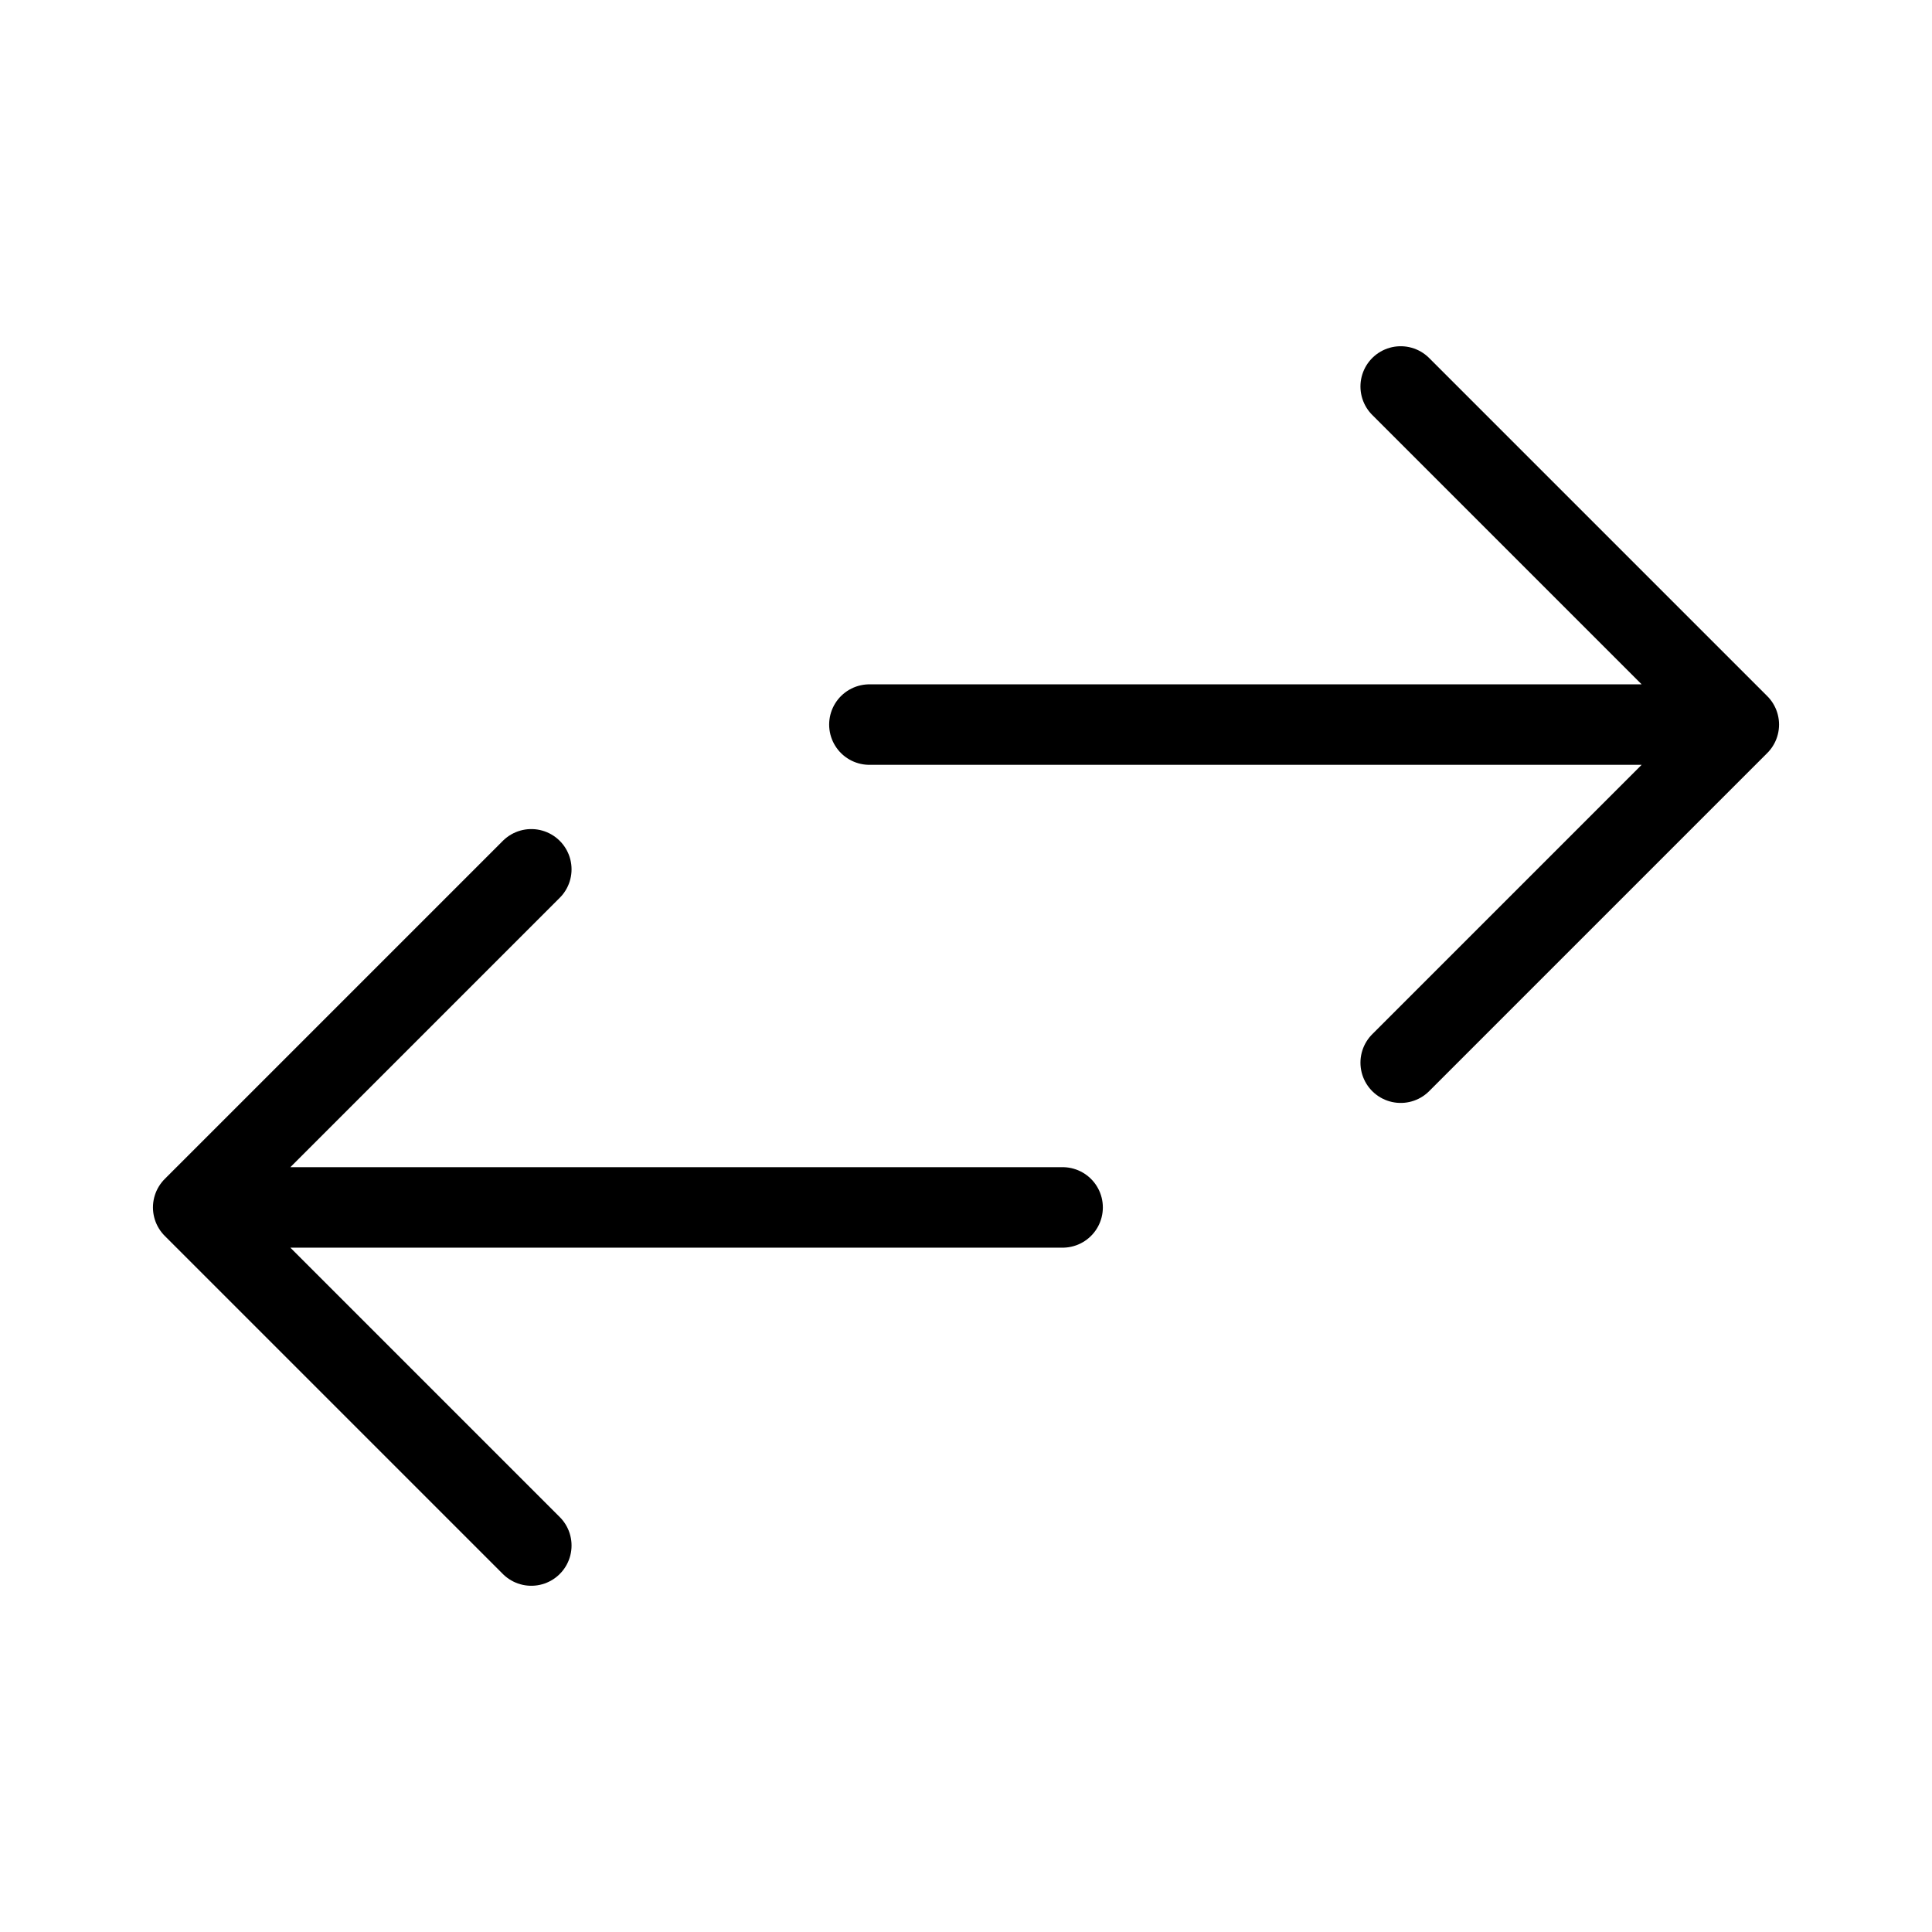 <svg
  width="24"
  height="24"
  viewBox="0 0 24 24"
  fill="none"
  xmlns="http://www.w3.org/2000/svg"
>
  <path
    d="M2.4 14.999L13.2 14.999M2.4 14.999L6.6 19.199M2.4 14.999L6.6 10.799"
    stroke="black"
    stroke-linecap="round"
  />
  <path
    d="M21.6 9.001L10.8 9.001M21.6 9.001L17.4 4.801M21.6 9.001L17.4 13.201"
    stroke="black"
    stroke-linecap="round"
  />
</svg>
